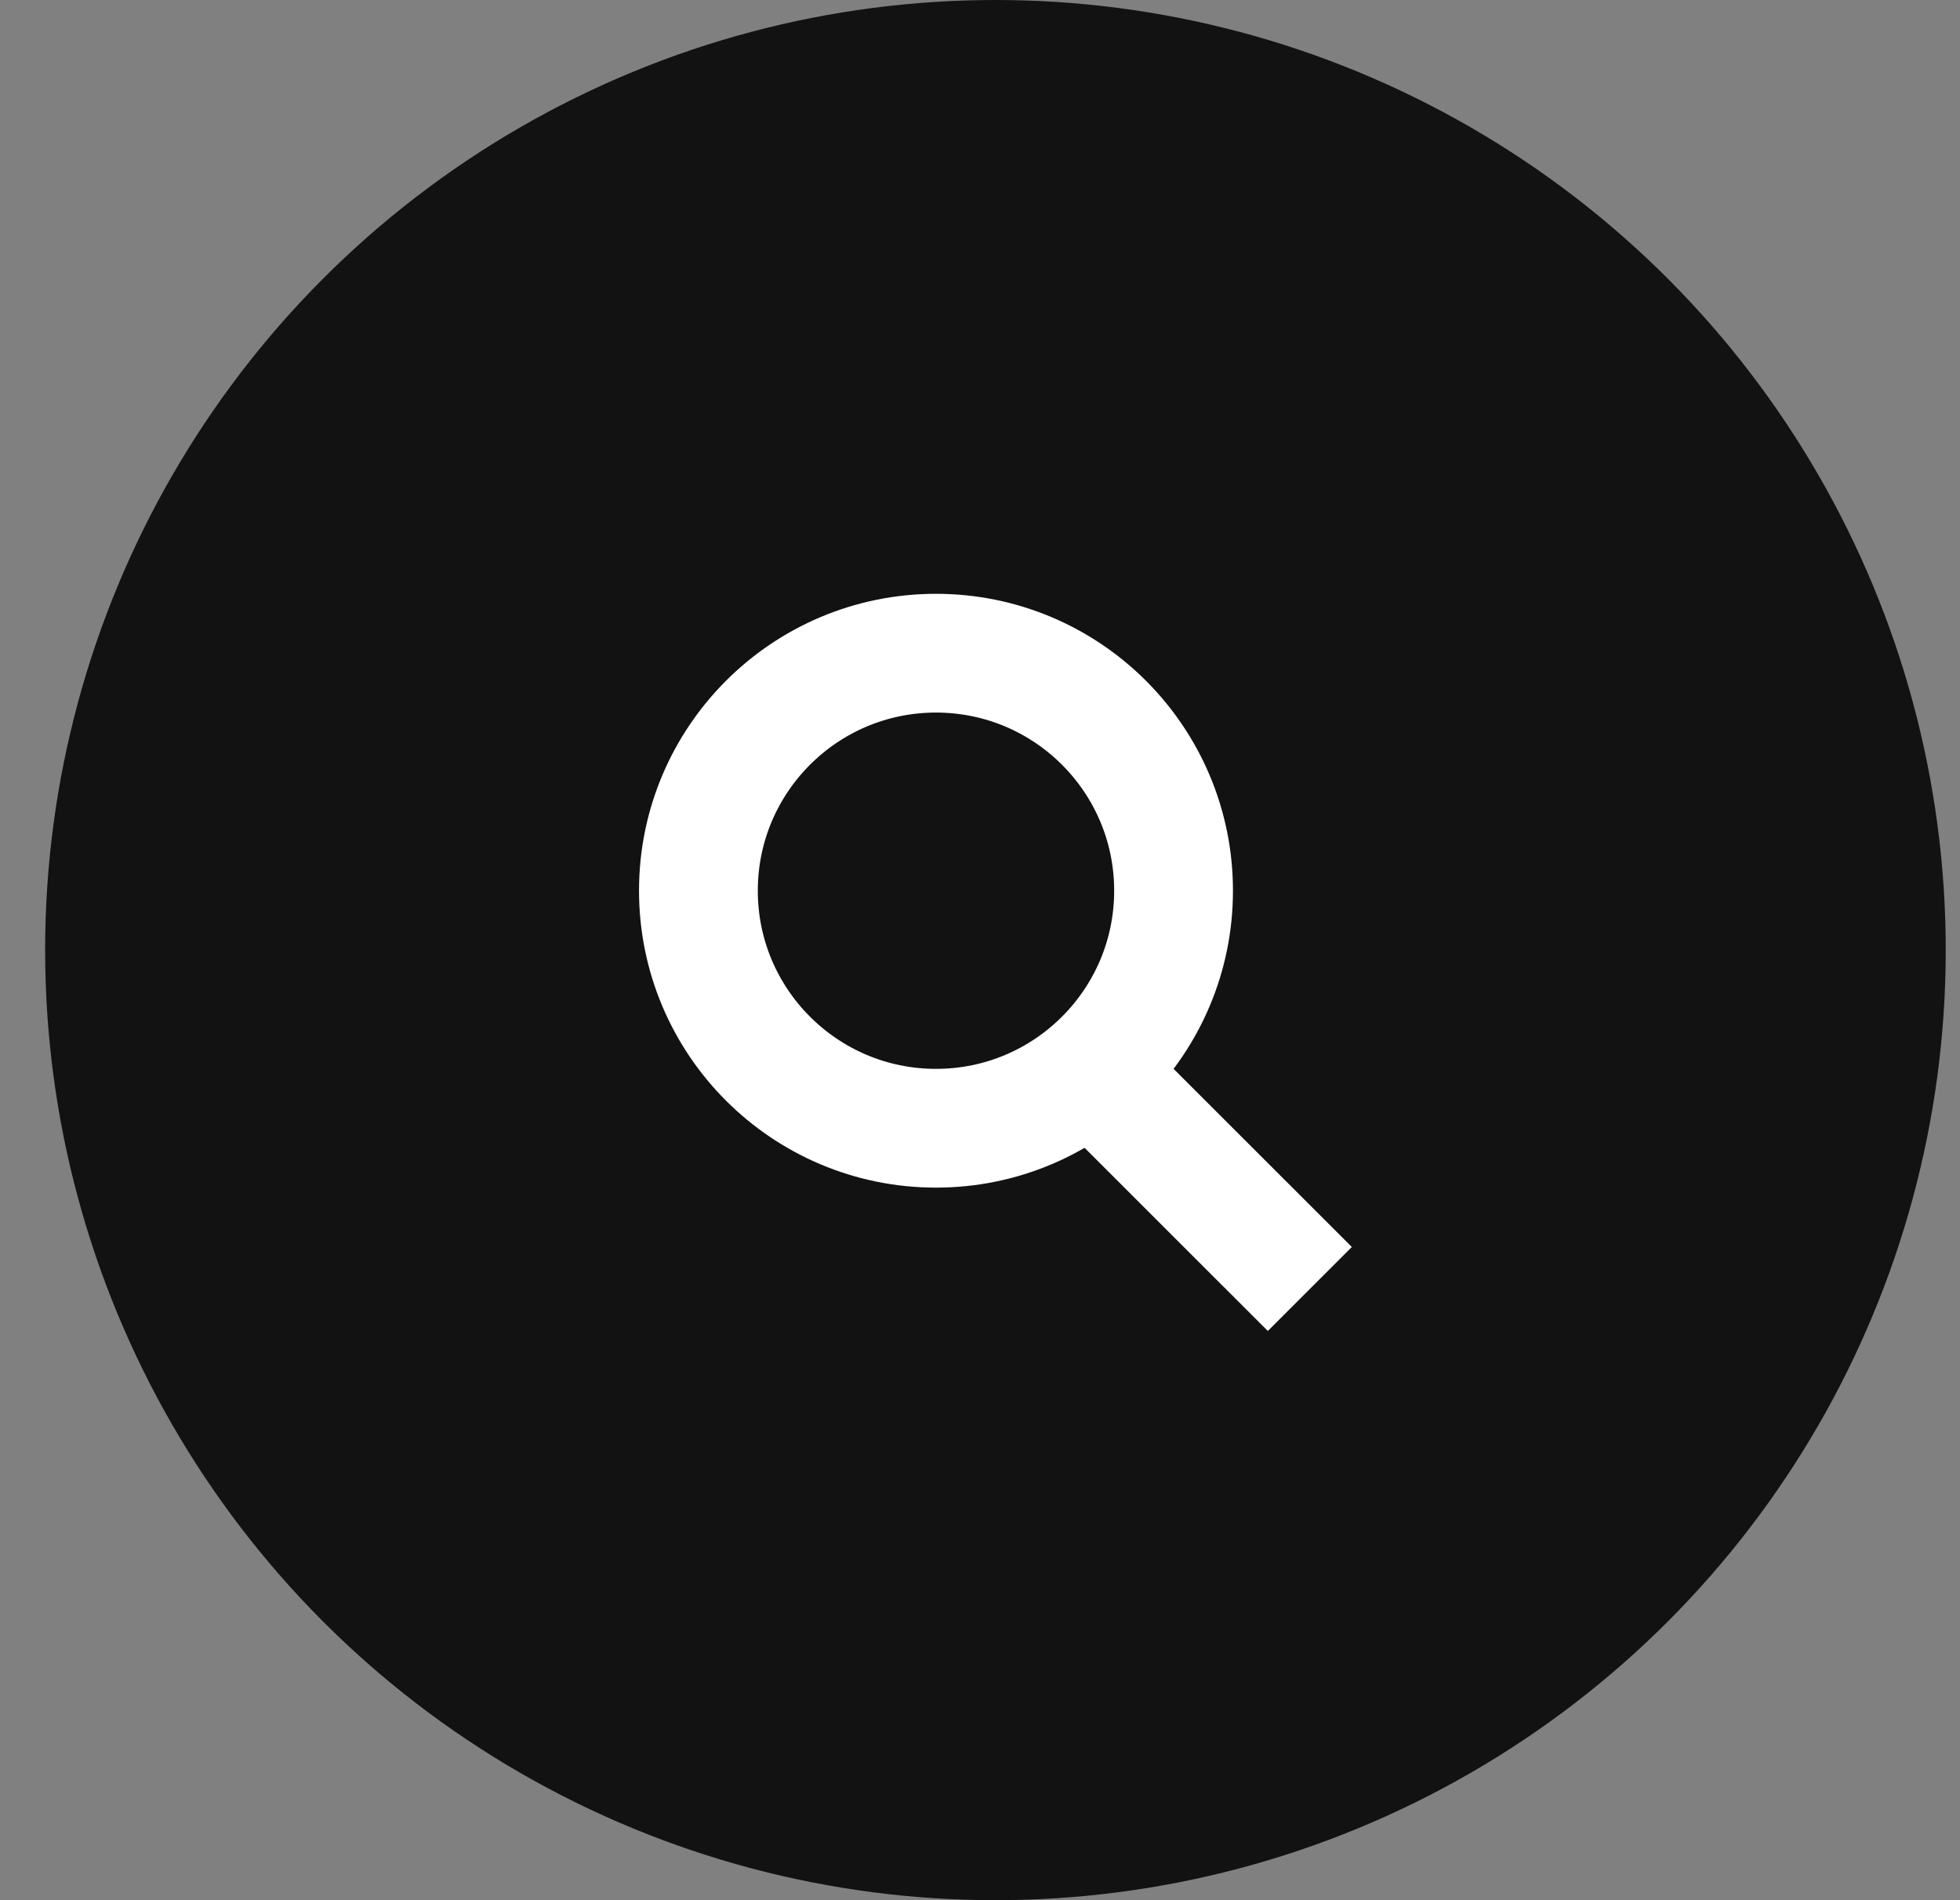 <svg width="33" height="32" viewBox="0 0 33 32" fill="none" xmlns="http://www.w3.org/2000/svg">
<rect x="0" y="0" width="33" height="32" fill="#808080" stroke="none"/>
<circle cx="16.76" cy="16" r="16" fill="#121212"/>
<circle cx="15.759" cy="15" r="4" fill="#121212" stroke="white" stroke-width="2"/>
<line x1="22.053" y1="21.707" x2="17.81" y2="17.465" stroke="white" stroke-width="2"/>
</svg>
